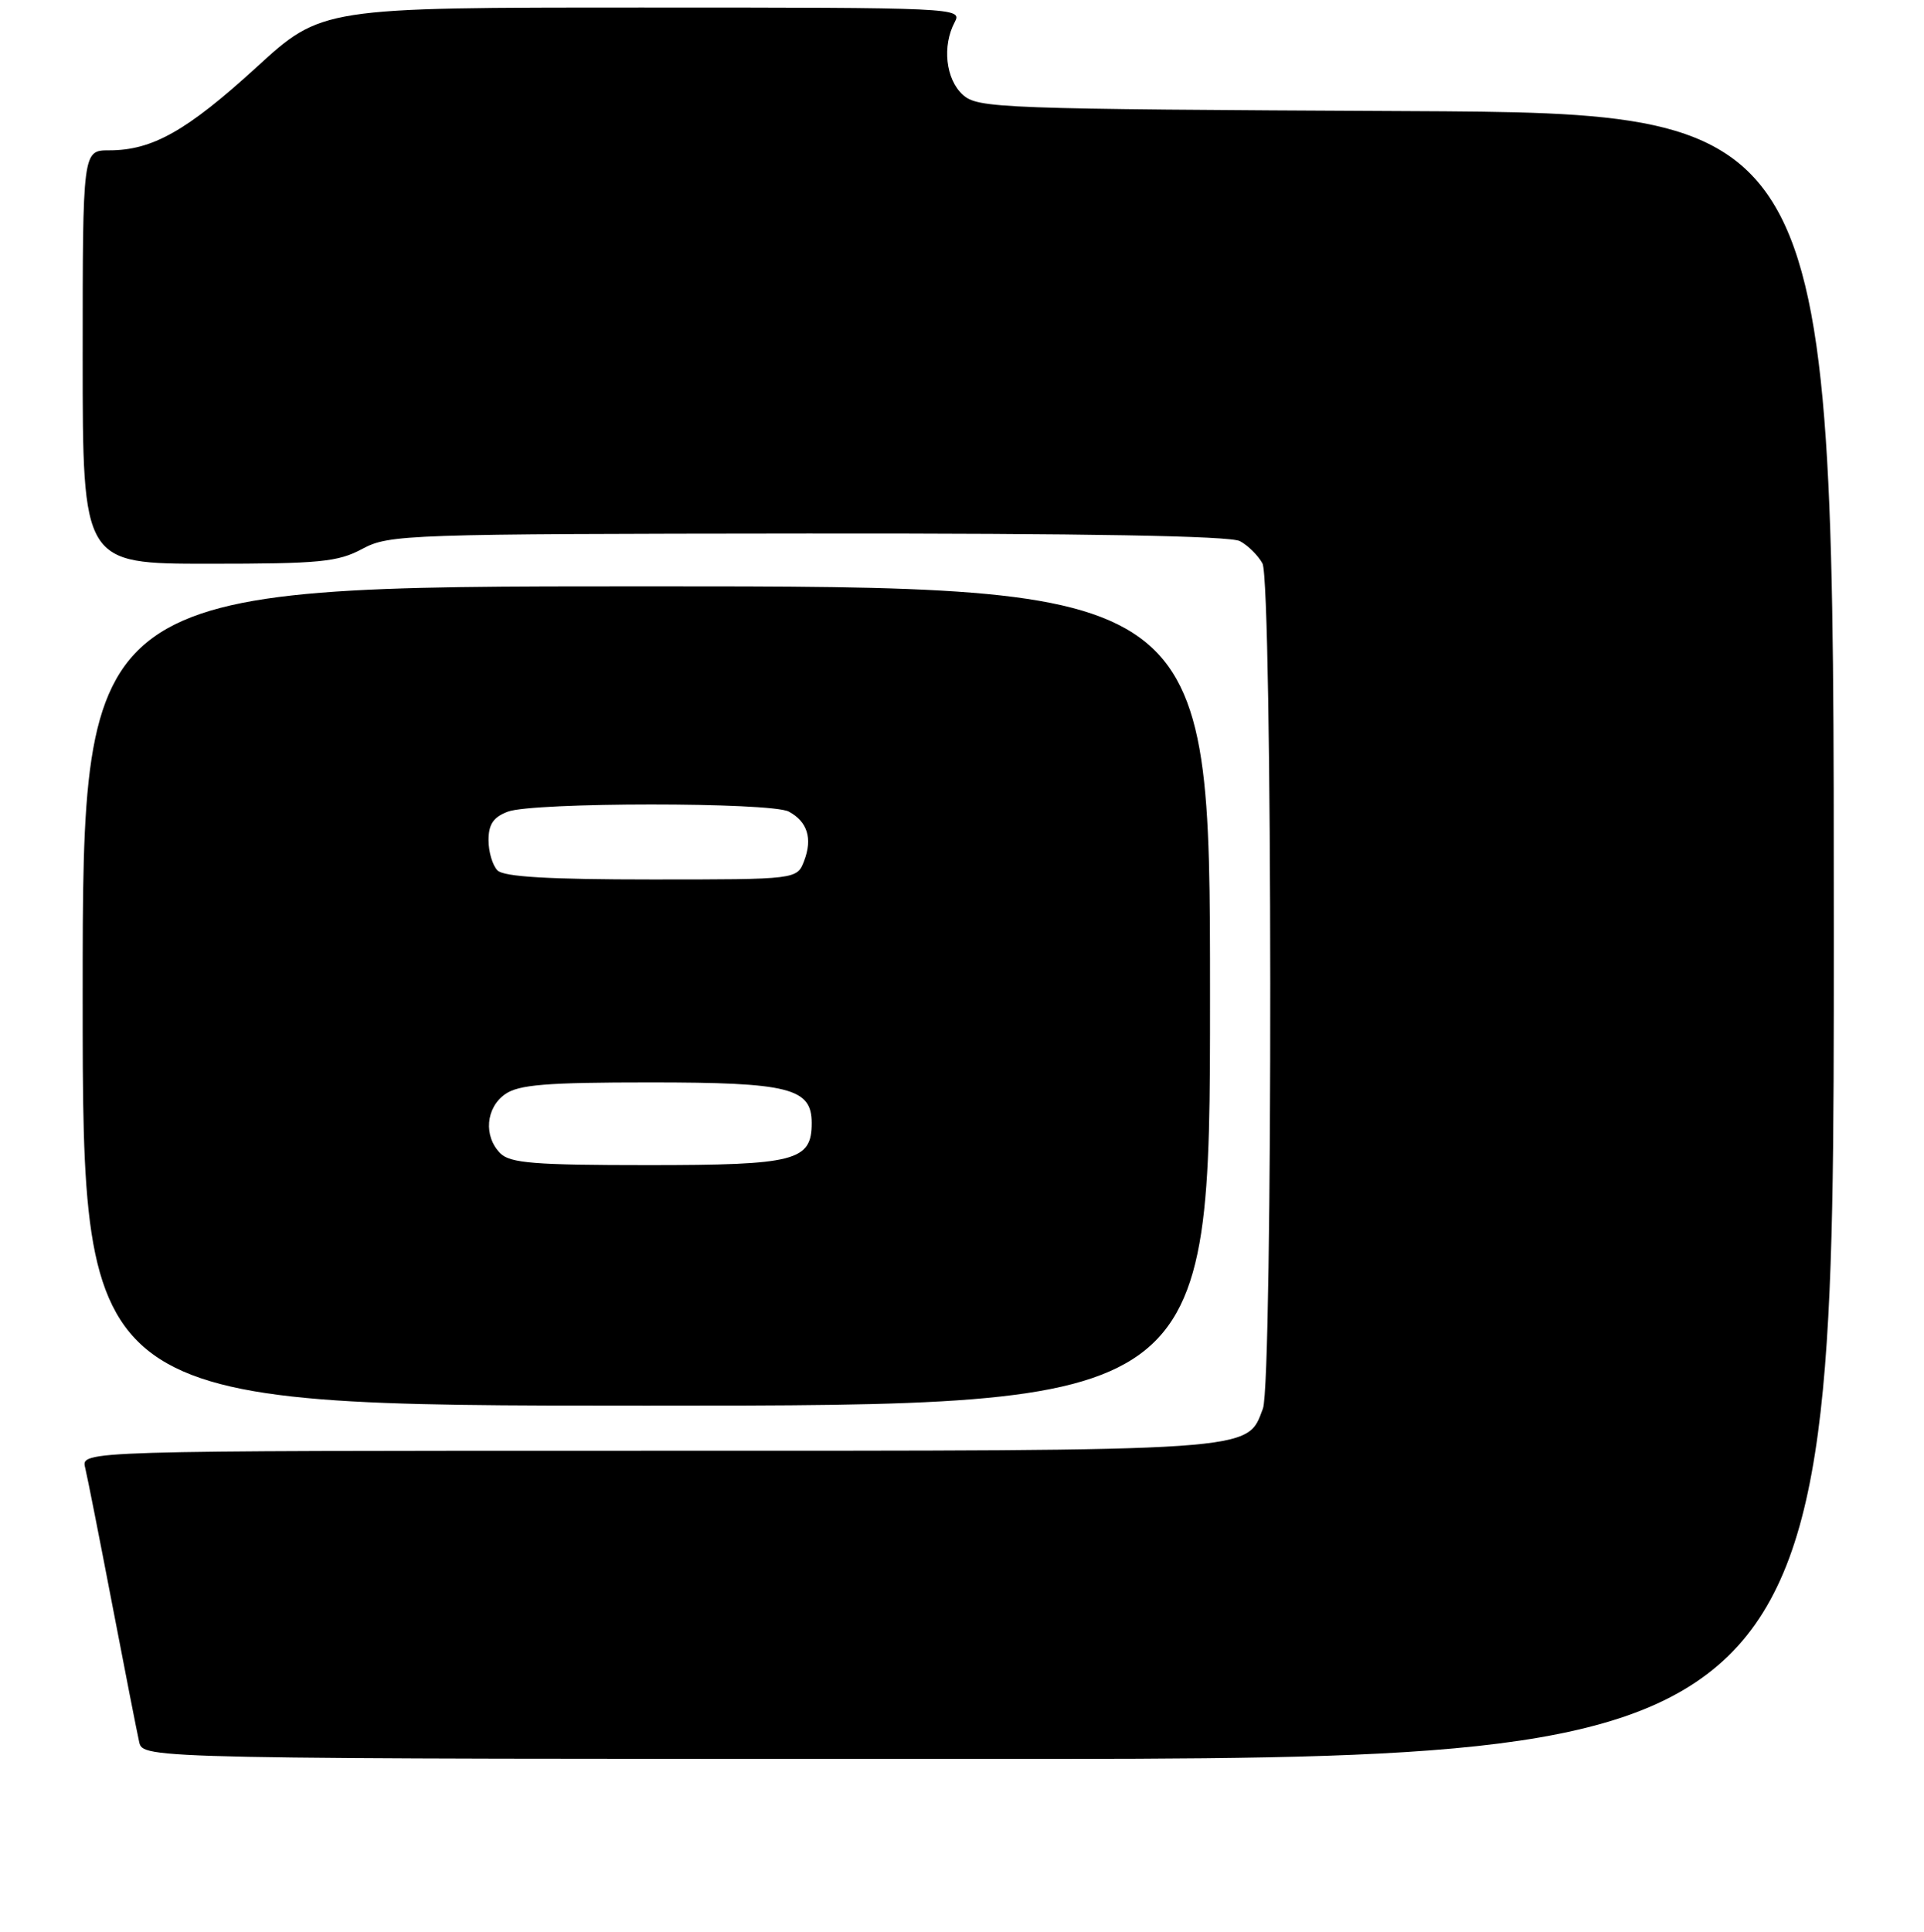 <?xml version="1.0" encoding="UTF-8" standalone="no"?>
<!DOCTYPE svg PUBLIC "-//W3C//DTD SVG 1.1//EN" "http://www.w3.org/Graphics/SVG/1.1/DTD/svg11.dtd" >
<svg xmlns="http://www.w3.org/2000/svg" xmlns:xlink="http://www.w3.org/1999/xlink" version="1.1" viewBox="0 0 256 257">
 <g >
 <path fill="currentColor"
d=" M 244.00 124.53 C 244.00 15.06 244.00 15.06 187.10 14.78 C 132.77 14.51 130.11 14.41 128.10 12.60 C 125.83 10.53 125.34 6.11 127.04 2.93 C 128.05 1.04 127.28 1.00 85.44 1.00 C 42.81 1.00 42.81 1.00 34.09 8.98 C 24.84 17.42 20.27 20.00 14.53 20.00 C 11.00 20.00 11.00 20.00 11.00 47.50 C 11.00 75.00 11.00 75.00 27.76 75.00 C 42.58 75.00 44.96 74.77 48.23 73.01 C 51.80 71.10 54.03 71.03 107.48 70.98 C 144.59 70.95 163.67 71.29 164.98 71.99 C 166.07 72.57 167.41 73.91 167.98 74.96 C 169.32 77.47 169.38 183.86 168.04 187.39 C 165.86 193.14 167.90 193.00 85.94 193.00 C 10.78 193.00 10.78 193.00 11.33 195.25 C 11.63 196.49 13.25 204.70 14.94 213.50 C 16.63 222.30 18.24 230.51 18.52 231.75 C 19.04 234.00 19.04 234.00 131.52 234.00 C 244.00 234.00 244.00 234.00 244.00 124.53 Z  M 161.00 132.50 C 161.00 78.00 161.00 78.00 86.00 78.00 C 11.00 78.00 11.00 78.00 11.00 132.50 C 11.00 187.00 11.00 187.00 86.00 187.00 C 161.00 187.00 161.00 187.00 161.00 132.50 Z  M 66.57 153.43 C 64.32 151.17 64.63 147.37 67.22 145.56 C 69.02 144.30 72.68 144.00 86.50 144.00 C 105.01 144.00 108.00 144.75 108.00 149.40 C 108.00 154.45 105.85 155.00 86.24 155.00 C 71.12 155.00 67.88 154.74 66.57 153.43 Z  M 66.20 115.80 C 65.54 115.14 65.00 113.33 65.00 111.78 C 65.00 109.66 65.65 108.70 67.57 107.98 C 70.90 106.71 102.58 106.70 104.95 107.97 C 107.43 109.30 108.13 111.54 107.00 114.51 C 106.05 117.00 106.05 117.00 86.72 117.00 C 73.03 117.00 67.05 116.65 66.20 115.80 Z "/>
</g>
</svg>